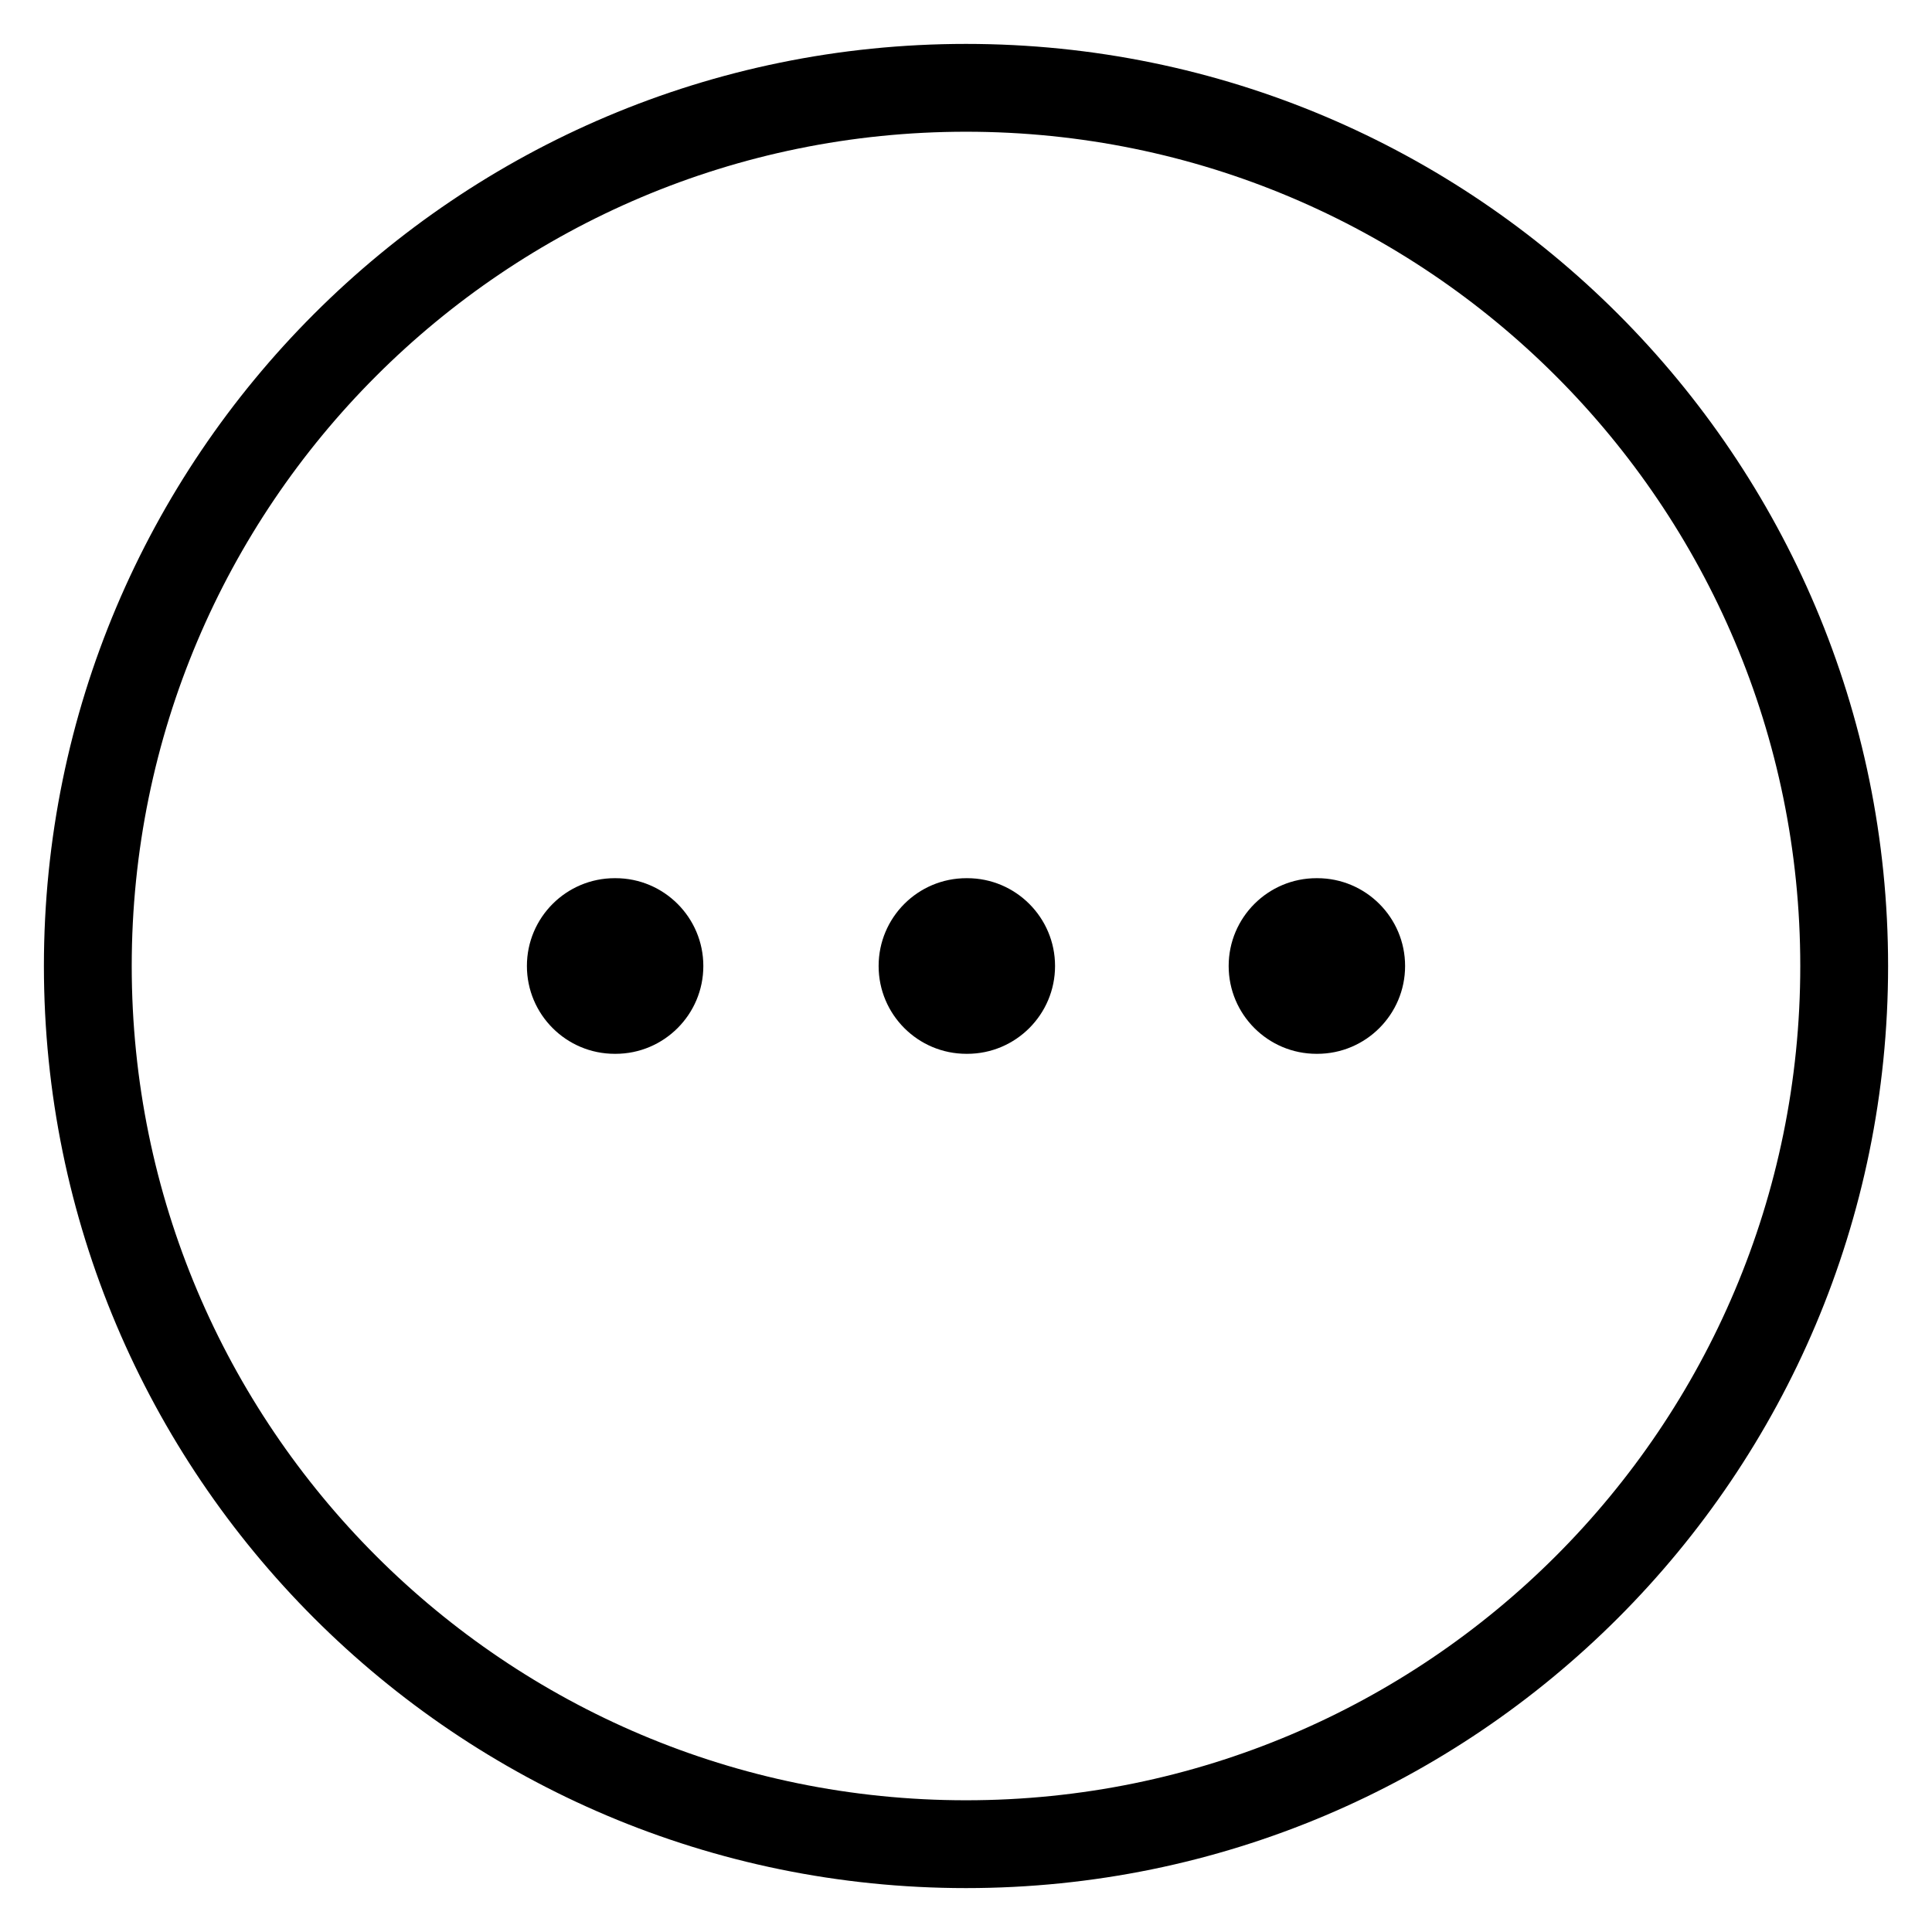 <svg width="22" height="22" viewBox="0 0 22 22" fill="none" xmlns="http://www.w3.org/2000/svg">
  <path fill-rule="evenodd" clip-rule="evenodd"
    d="M6 11C6 10.448 6.448 10 7 10H7.009C7.561 10 8.009 10.448 8.009 11C8.009 11.552 7.561 12 7.009 12H7C6.448 12 6 11.552 6 11ZM10.005 11C10.005 10.448 10.452 10 11.005 10H11.014C11.566 10 12.014 10.448 12.014 11C12.014 11.552 11.566 12 11.014 12H11.005C10.452 12 10.005 11.552 10.005 11ZM13.991 11C13.991 10.448 14.439 10 14.991 10H15C15.552 10 16 10.448 16 11C16 11.552 15.552 12 15 12H14.991C14.439 12 13.991 11.552 13.991 11Z"
    fill="currentColor" />
  <path fill-rule="evenodd" clip-rule="evenodd"
    d="M11 1.5C5.753 1.5 1.5 5.753 1.5 11C1.5 16.247 5.753 20.5 11 20.5C16.247 20.5 20.5 16.247 20.5 11C20.5 5.753 16.247 1.5 11 1.5ZM0.5 11C0.5 5.201 5.201 0.5 11 0.5C16.799 0.5 21.5 5.201 21.5 11C21.5 16.799 16.799 21.5 11 21.5C5.201 21.5 0.5 16.799 0.5 11Z"
    fill="currentColor" />
</svg>